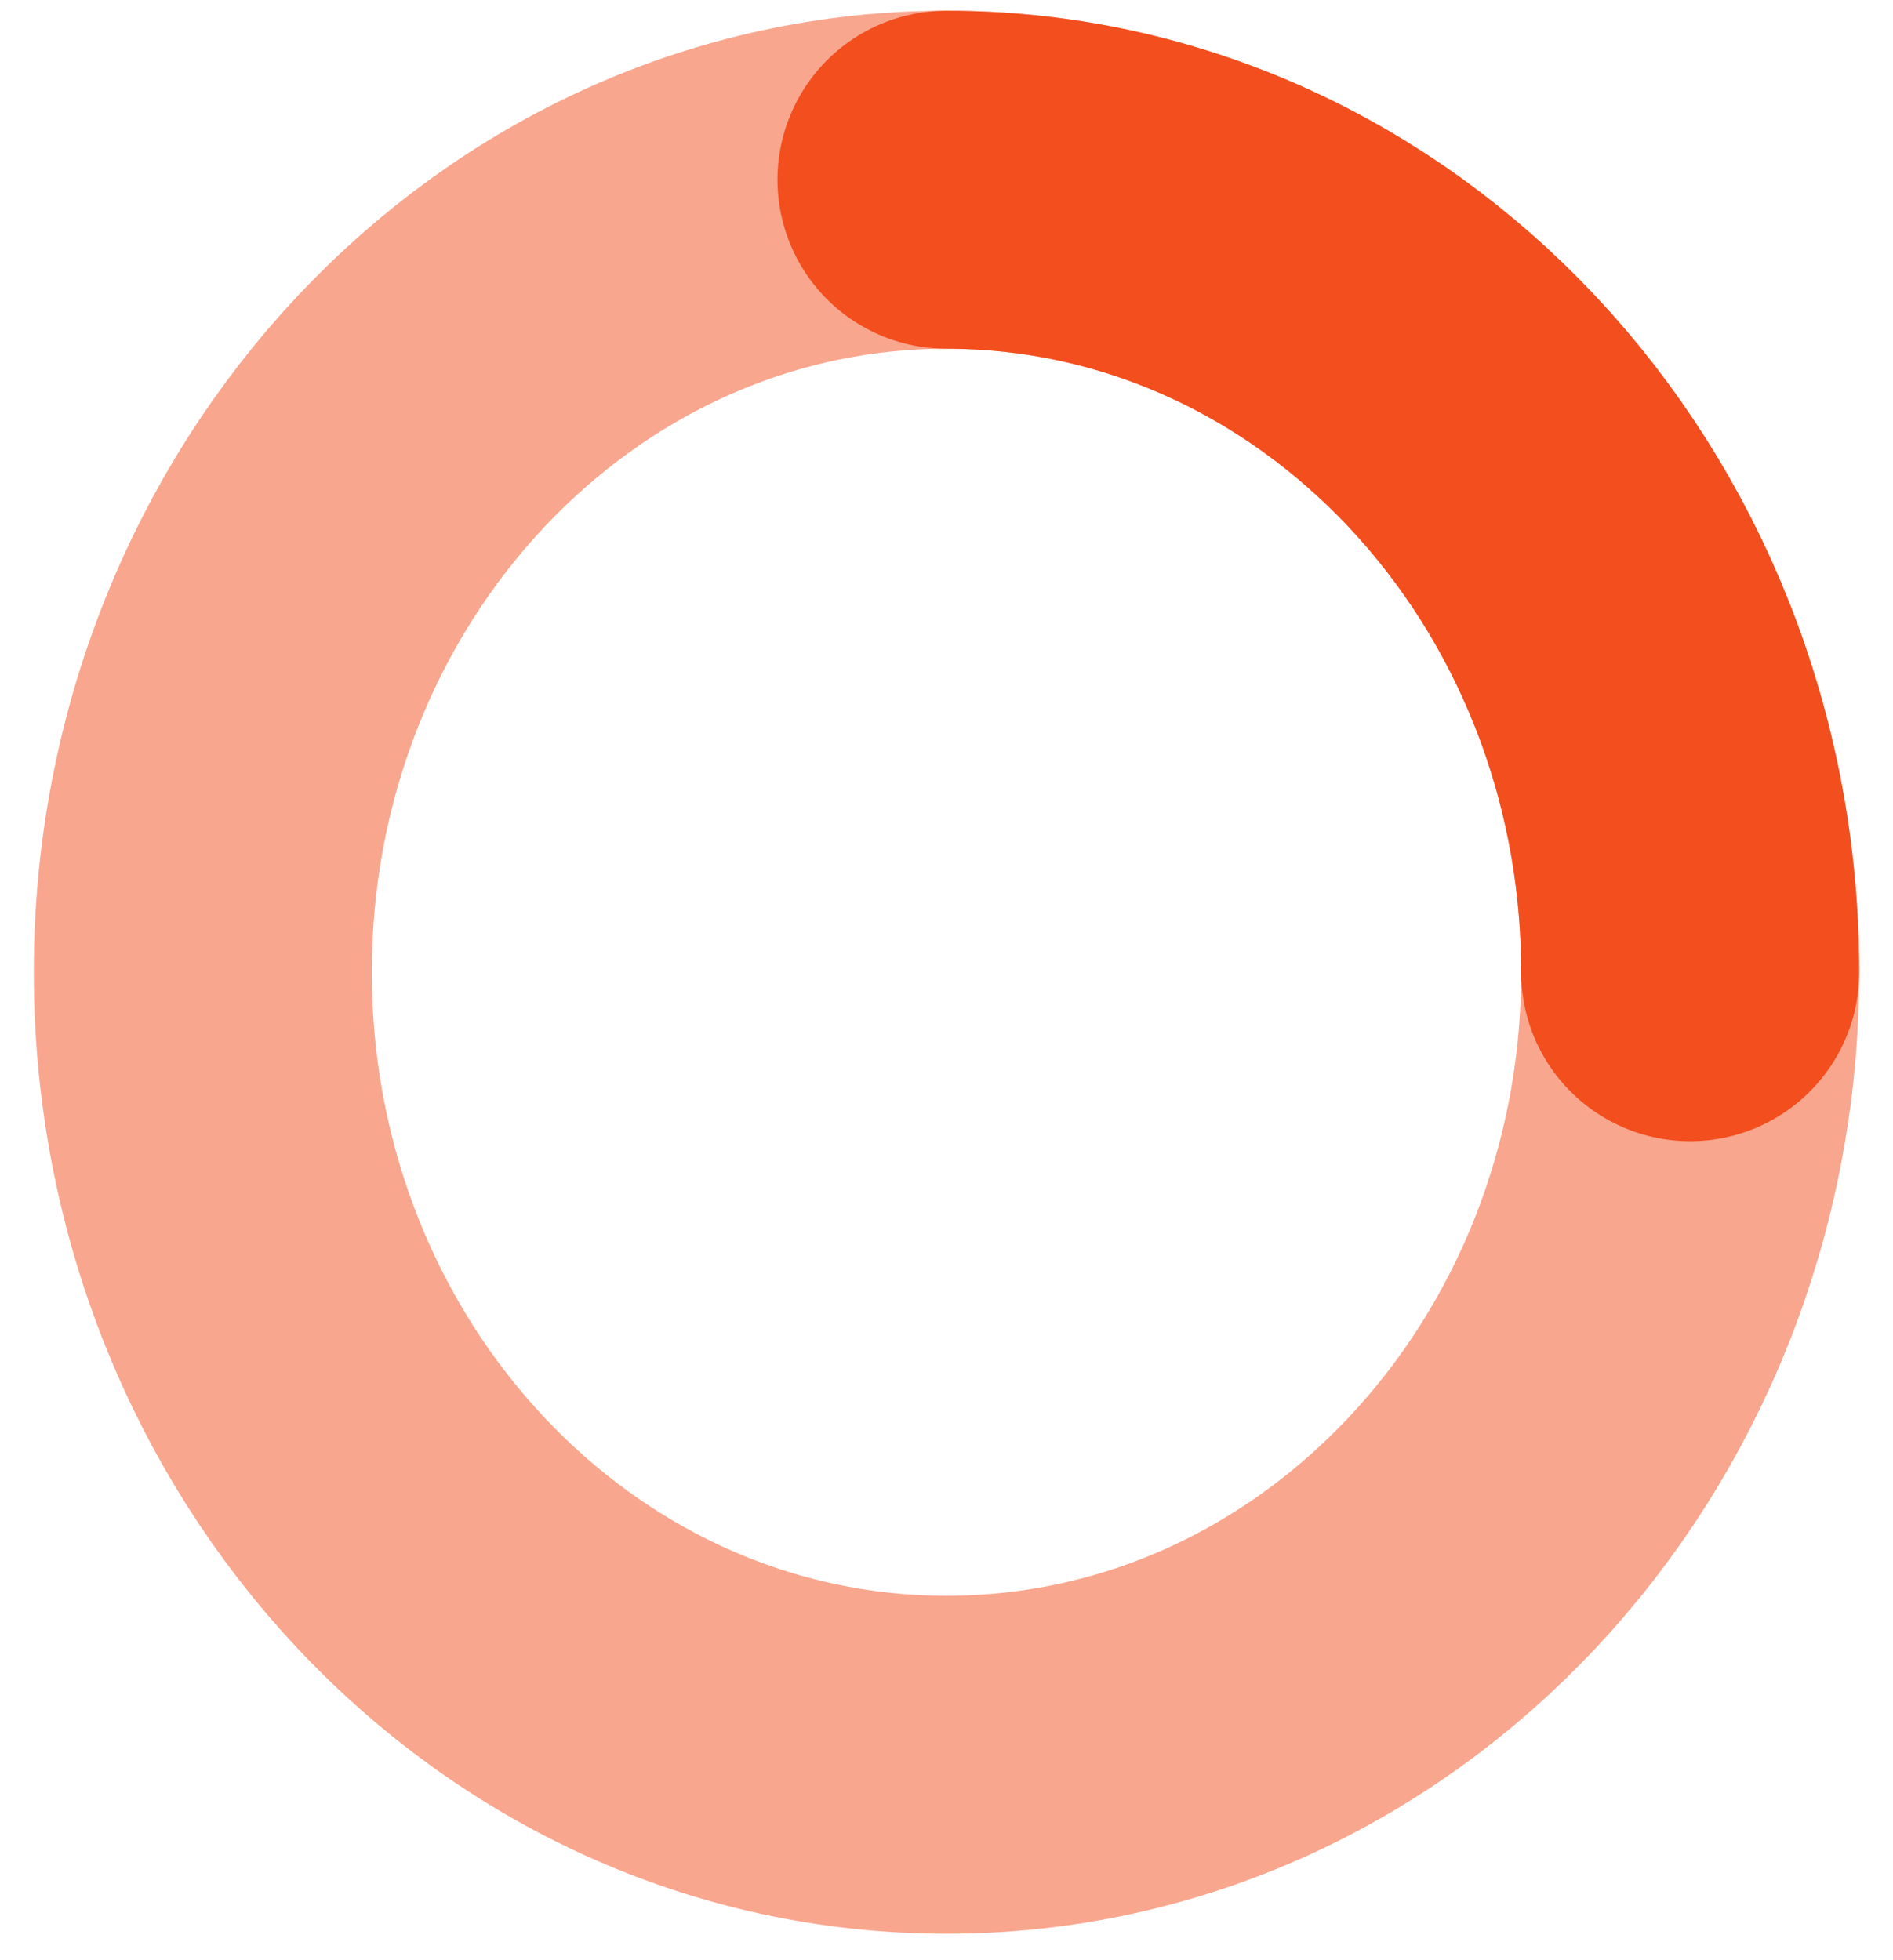 <svg width="28" height="29" viewBox="0 0 28 29" fill="none" xmlns="http://www.w3.org/2000/svg">
    <path
        d="M14 2.659C20.075 2.659 25 7.908 25 14.383C25 20.859 20.075 26.108 14 26.108C7.925 26.108 3 20.859 3 14.383C3 7.908 7.925 2.659 14 2.659Z"
        stroke="#F24E1E" stroke-opacity="0.5" stroke-width="5" stroke-linecap="round" />
    <path d="M14 2.659C20.075 2.659 25 7.908 25 14.383" stroke="#F24E1E" stroke-width="5"
        stroke-linecap="round" />
</svg>